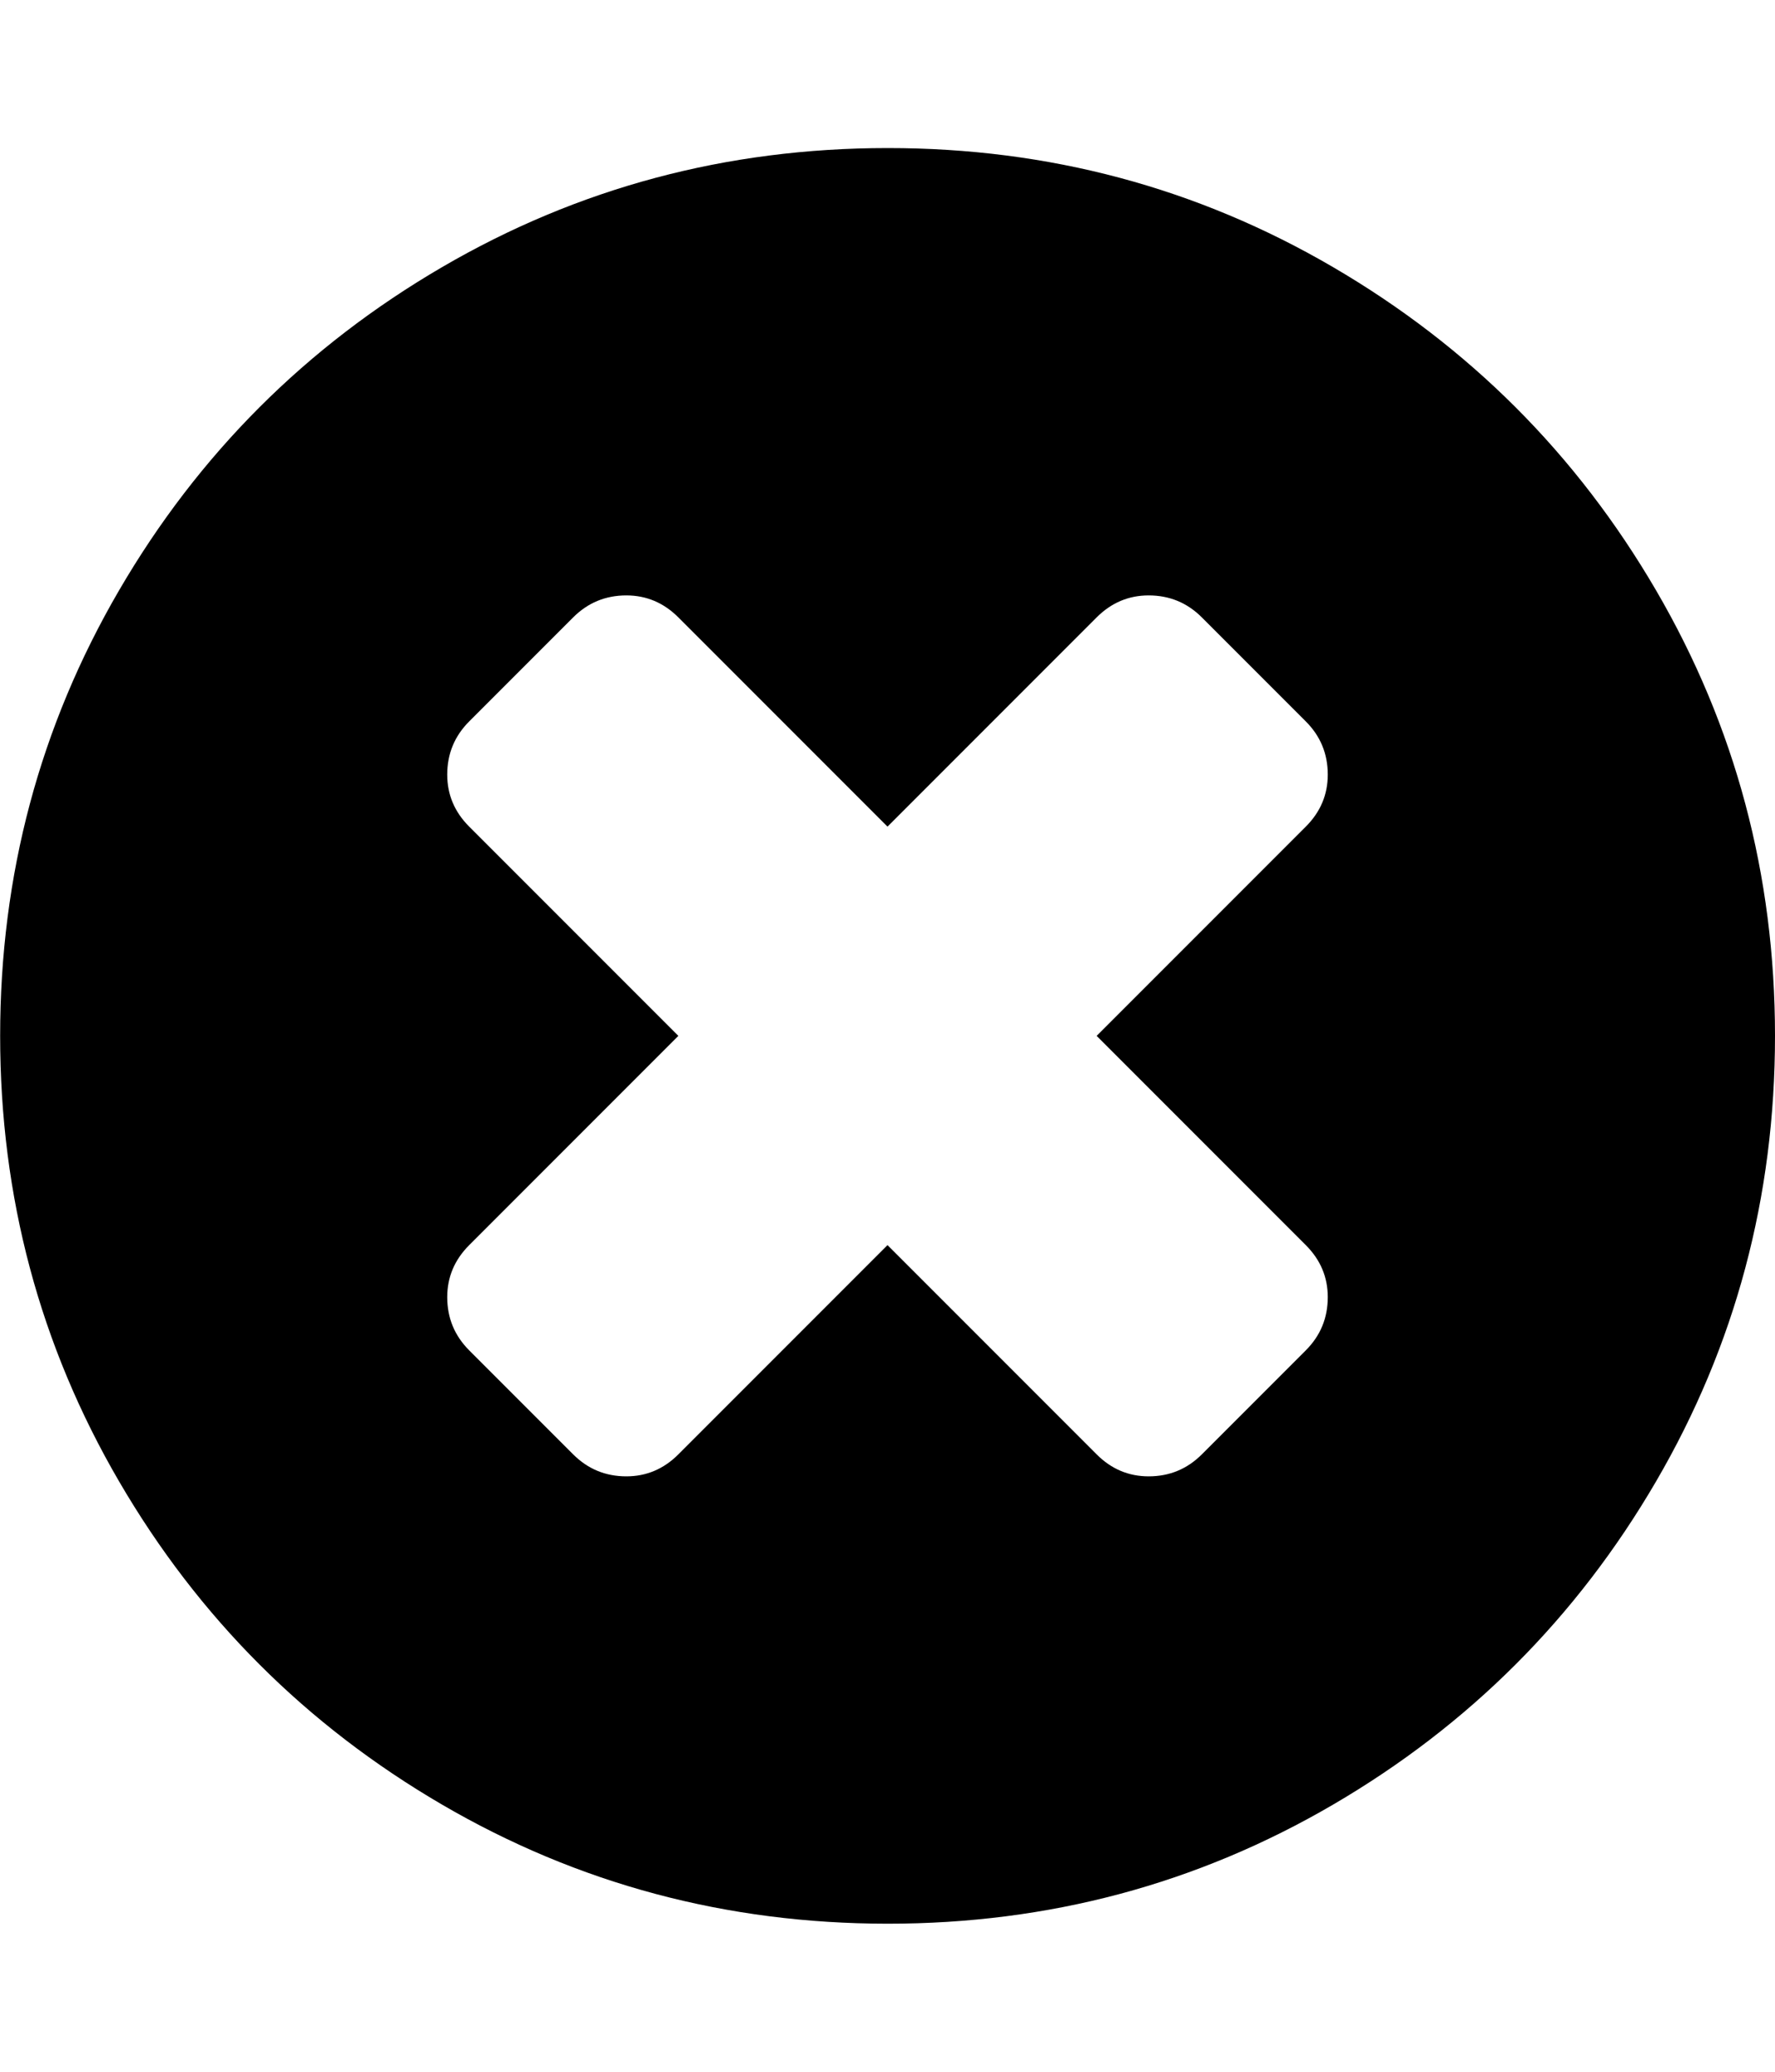 <svg xmlns="http://www.w3.org/2000/svg" width="24" height="28" viewBox="0 0 24 28"><path d="M17.953 17.531q0-.406-.297-.703L14.828 14l2.828-2.828q.297-.297.297-.703 0-.422-.297-.719L16.25 8.344q-.297-.297-.719-.297-.406 0-.703.297L12 11.172 9.172 8.344q-.297-.297-.703-.297-.422 0-.719.297L6.344 9.75q-.297.297-.297.719 0 .406.297.703L9.172 14l-2.828 2.828q-.297.297-.297.703 0 .422.297.719l1.406 1.406q.297.297.719.297.406 0 .703-.297L12 16.828l2.828 2.828q.297.297.703.297.422 0 .719-.297l1.406-1.406q.297-.297.297-.719zM24 14q0 3.266-1.609 6.023t-4.367 4.367-6.023 1.609-6.023-1.609-4.367-4.367T.002 14t1.609-6.023T5.978 3.61t6.023-1.609 6.023 1.609 4.367 4.367T24 14z"/></svg>